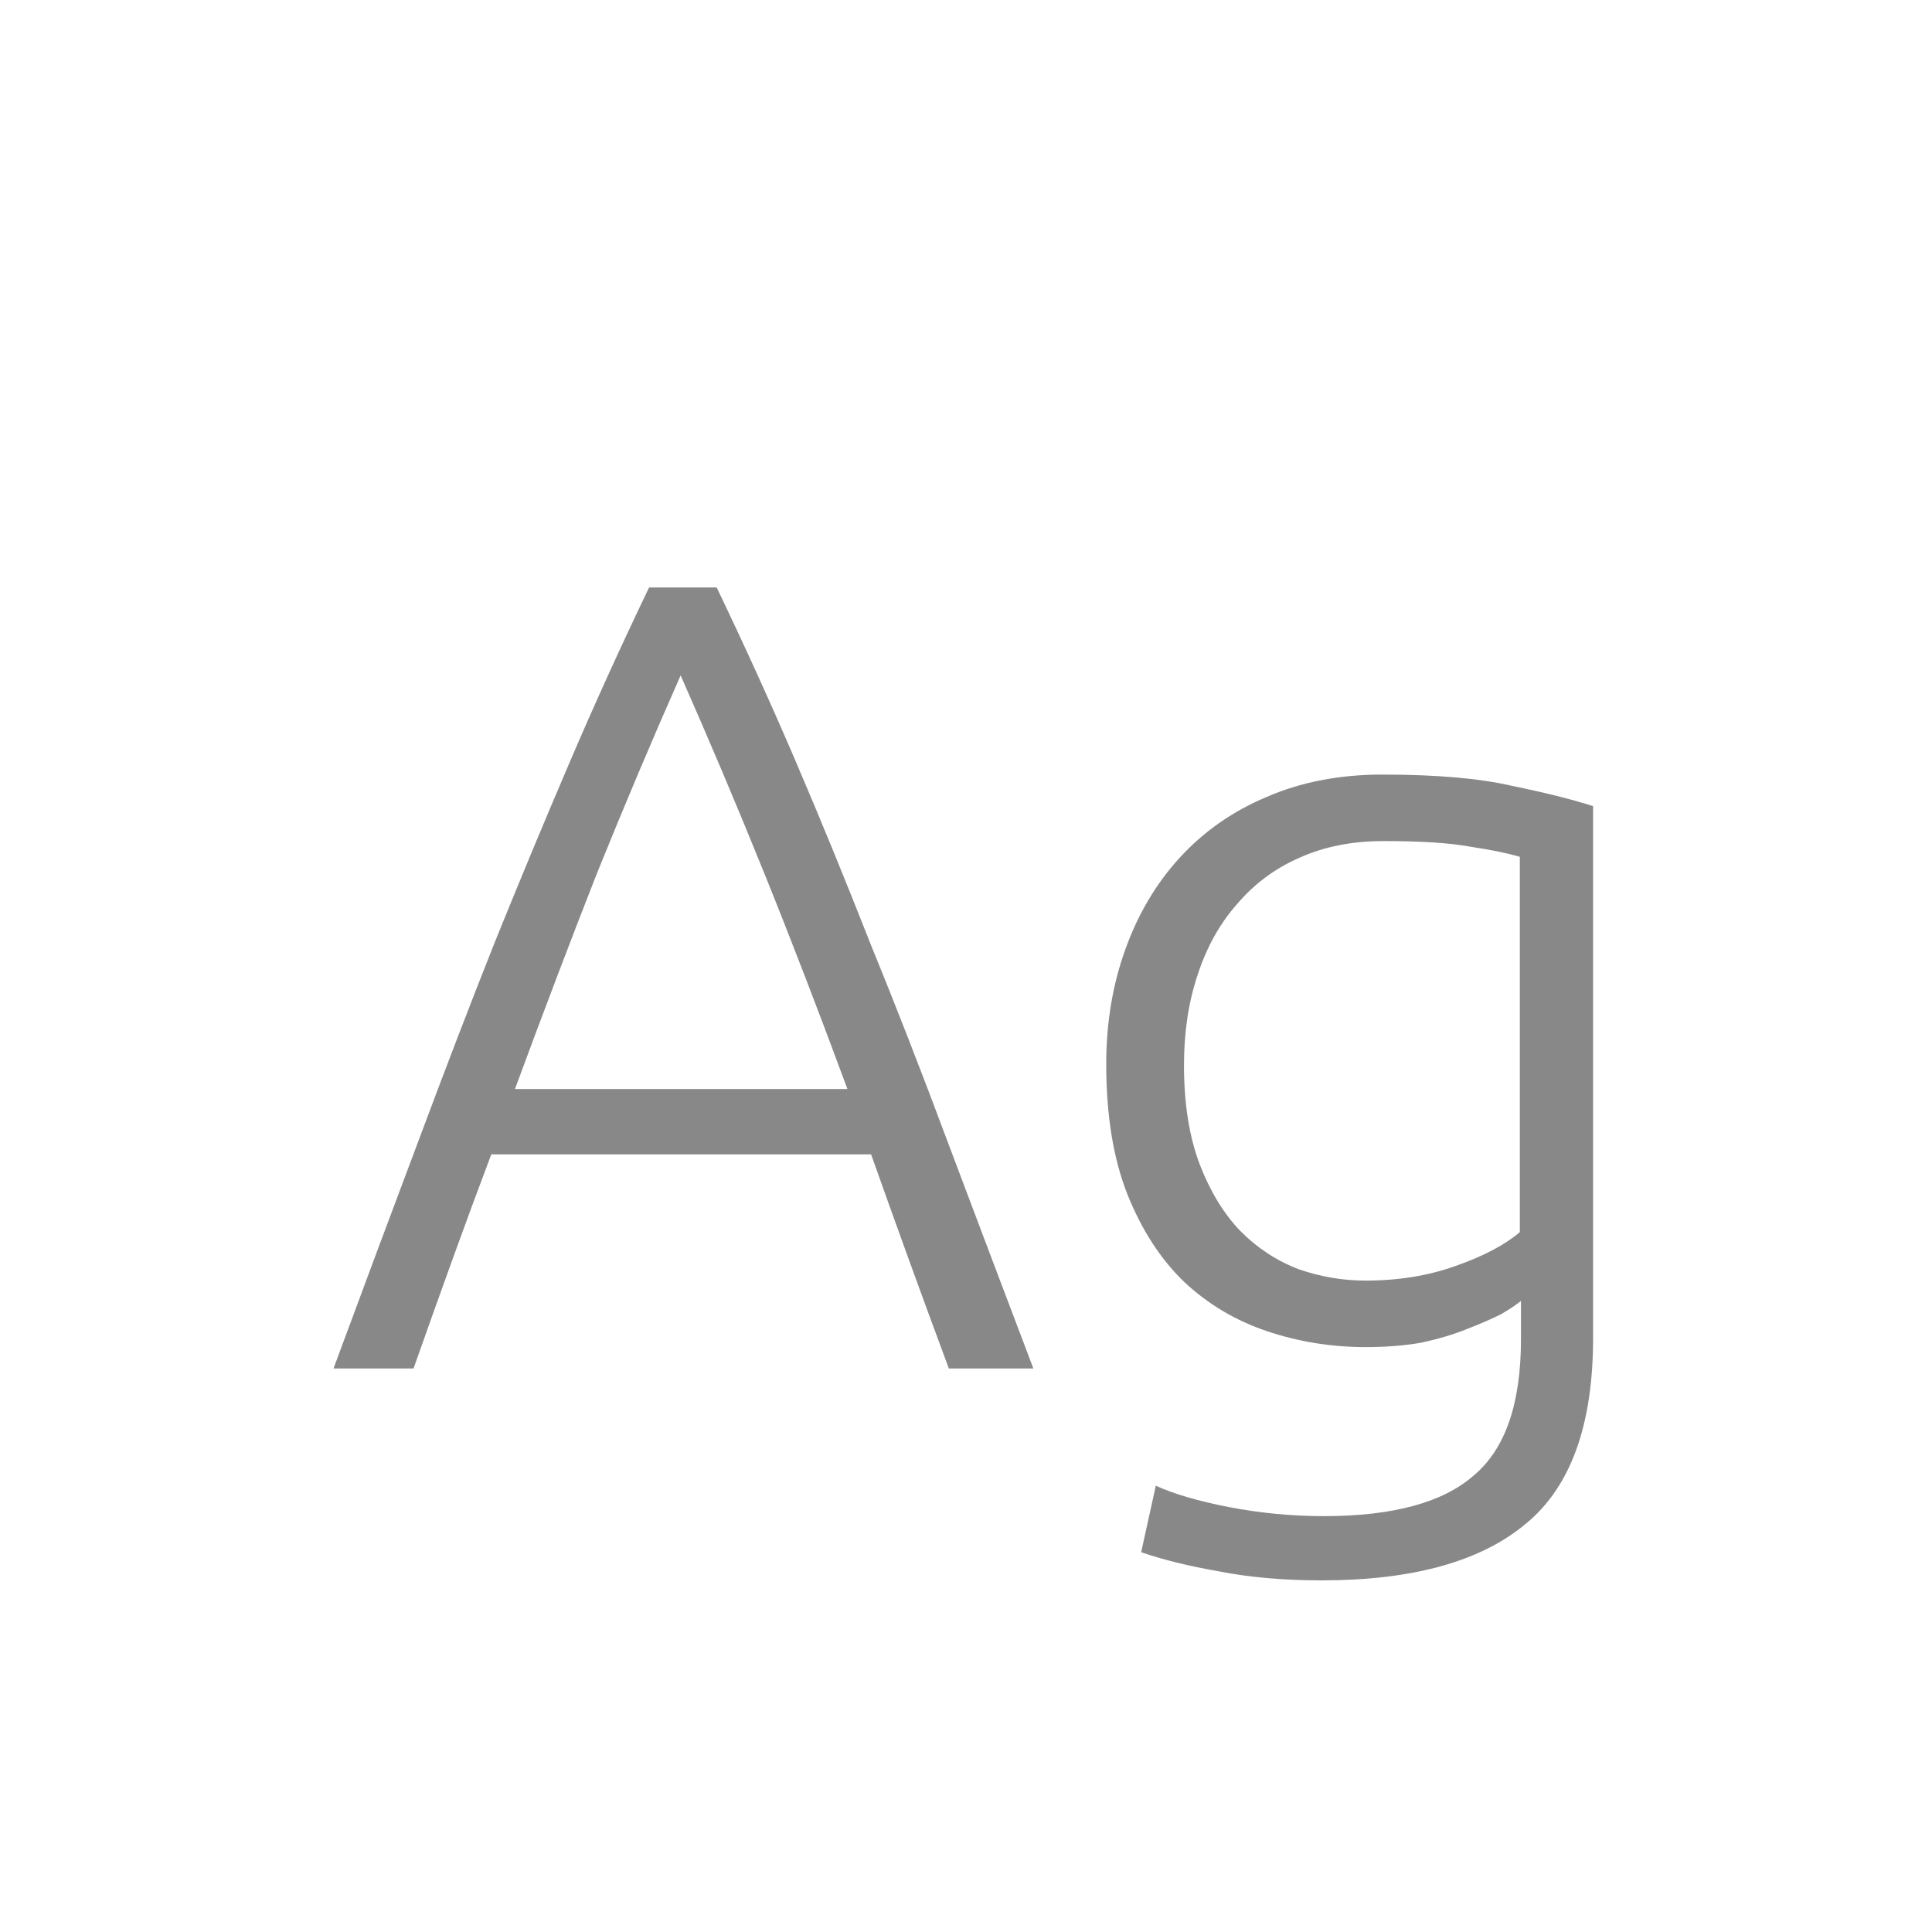 <svg width="24" height="24" viewBox="0 0 24 24" fill="none" xmlns="http://www.w3.org/2000/svg">
<path d="M11.787 17C11.61 16.524 11.442 16.067 11.283 15.628C11.124 15.189 10.97 14.76 10.821 14.34H6.103C5.944 14.76 5.786 15.189 5.627 15.628C5.468 16.067 5.305 16.524 5.137 17H4.143C4.516 15.992 4.866 15.054 5.193 14.186C5.52 13.309 5.837 12.483 6.145 11.708C6.462 10.924 6.775 10.173 7.083 9.454C7.391 8.735 7.718 8.017 8.063 7.298H8.903C9.248 8.017 9.575 8.735 9.883 9.454C10.191 10.173 10.499 10.924 10.807 11.708C11.124 12.483 11.446 13.309 11.773 14.186C12.1 15.054 12.454 15.992 12.837 17H11.787ZM8.455 8.39C8.1 9.193 7.755 10.009 7.419 10.84C7.092 11.671 6.752 12.567 6.397 13.528H10.527C10.172 12.567 9.827 11.671 9.491 10.84C9.155 10.009 8.81 9.193 8.455 8.39ZM18.894 16.16C18.838 16.207 18.754 16.263 18.642 16.328C18.53 16.384 18.39 16.445 18.222 16.51C18.063 16.575 17.876 16.631 17.662 16.678C17.456 16.715 17.223 16.734 16.962 16.734C16.542 16.734 16.136 16.669 15.744 16.538C15.352 16.407 15.006 16.202 14.708 15.922C14.418 15.642 14.185 15.283 14.008 14.844C13.83 14.396 13.742 13.855 13.742 13.22C13.742 12.707 13.821 12.231 13.98 11.792C14.138 11.353 14.362 10.975 14.652 10.658C14.95 10.331 15.31 10.079 15.73 9.902C16.159 9.715 16.64 9.622 17.172 9.622C17.844 9.622 18.38 9.669 18.782 9.762C19.192 9.846 19.528 9.93 19.79 10.014V16.622C19.79 17.705 19.51 18.475 18.95 18.932C18.39 19.399 17.545 19.632 16.416 19.632C15.949 19.632 15.524 19.595 15.142 19.52C14.768 19.455 14.446 19.375 14.176 19.282L14.358 18.456C14.582 18.559 14.885 18.647 15.268 18.722C15.66 18.797 16.052 18.834 16.444 18.834C17.302 18.834 17.923 18.666 18.306 18.33C18.698 18.003 18.894 17.439 18.894 16.636V16.16ZM18.88 10.644C18.721 10.597 18.516 10.555 18.264 10.518C18.012 10.471 17.652 10.448 17.186 10.448C16.794 10.448 16.444 10.518 16.136 10.658C15.837 10.789 15.58 10.98 15.366 11.232C15.151 11.475 14.988 11.769 14.876 12.114C14.764 12.45 14.708 12.823 14.708 13.234C14.708 13.71 14.773 14.121 14.904 14.466C15.034 14.802 15.202 15.077 15.408 15.292C15.622 15.507 15.865 15.665 16.136 15.768C16.406 15.861 16.682 15.908 16.962 15.908C17.372 15.908 17.746 15.847 18.082 15.726C18.427 15.605 18.693 15.465 18.88 15.306V10.644Z" fill="#888888"/>
</svg>
